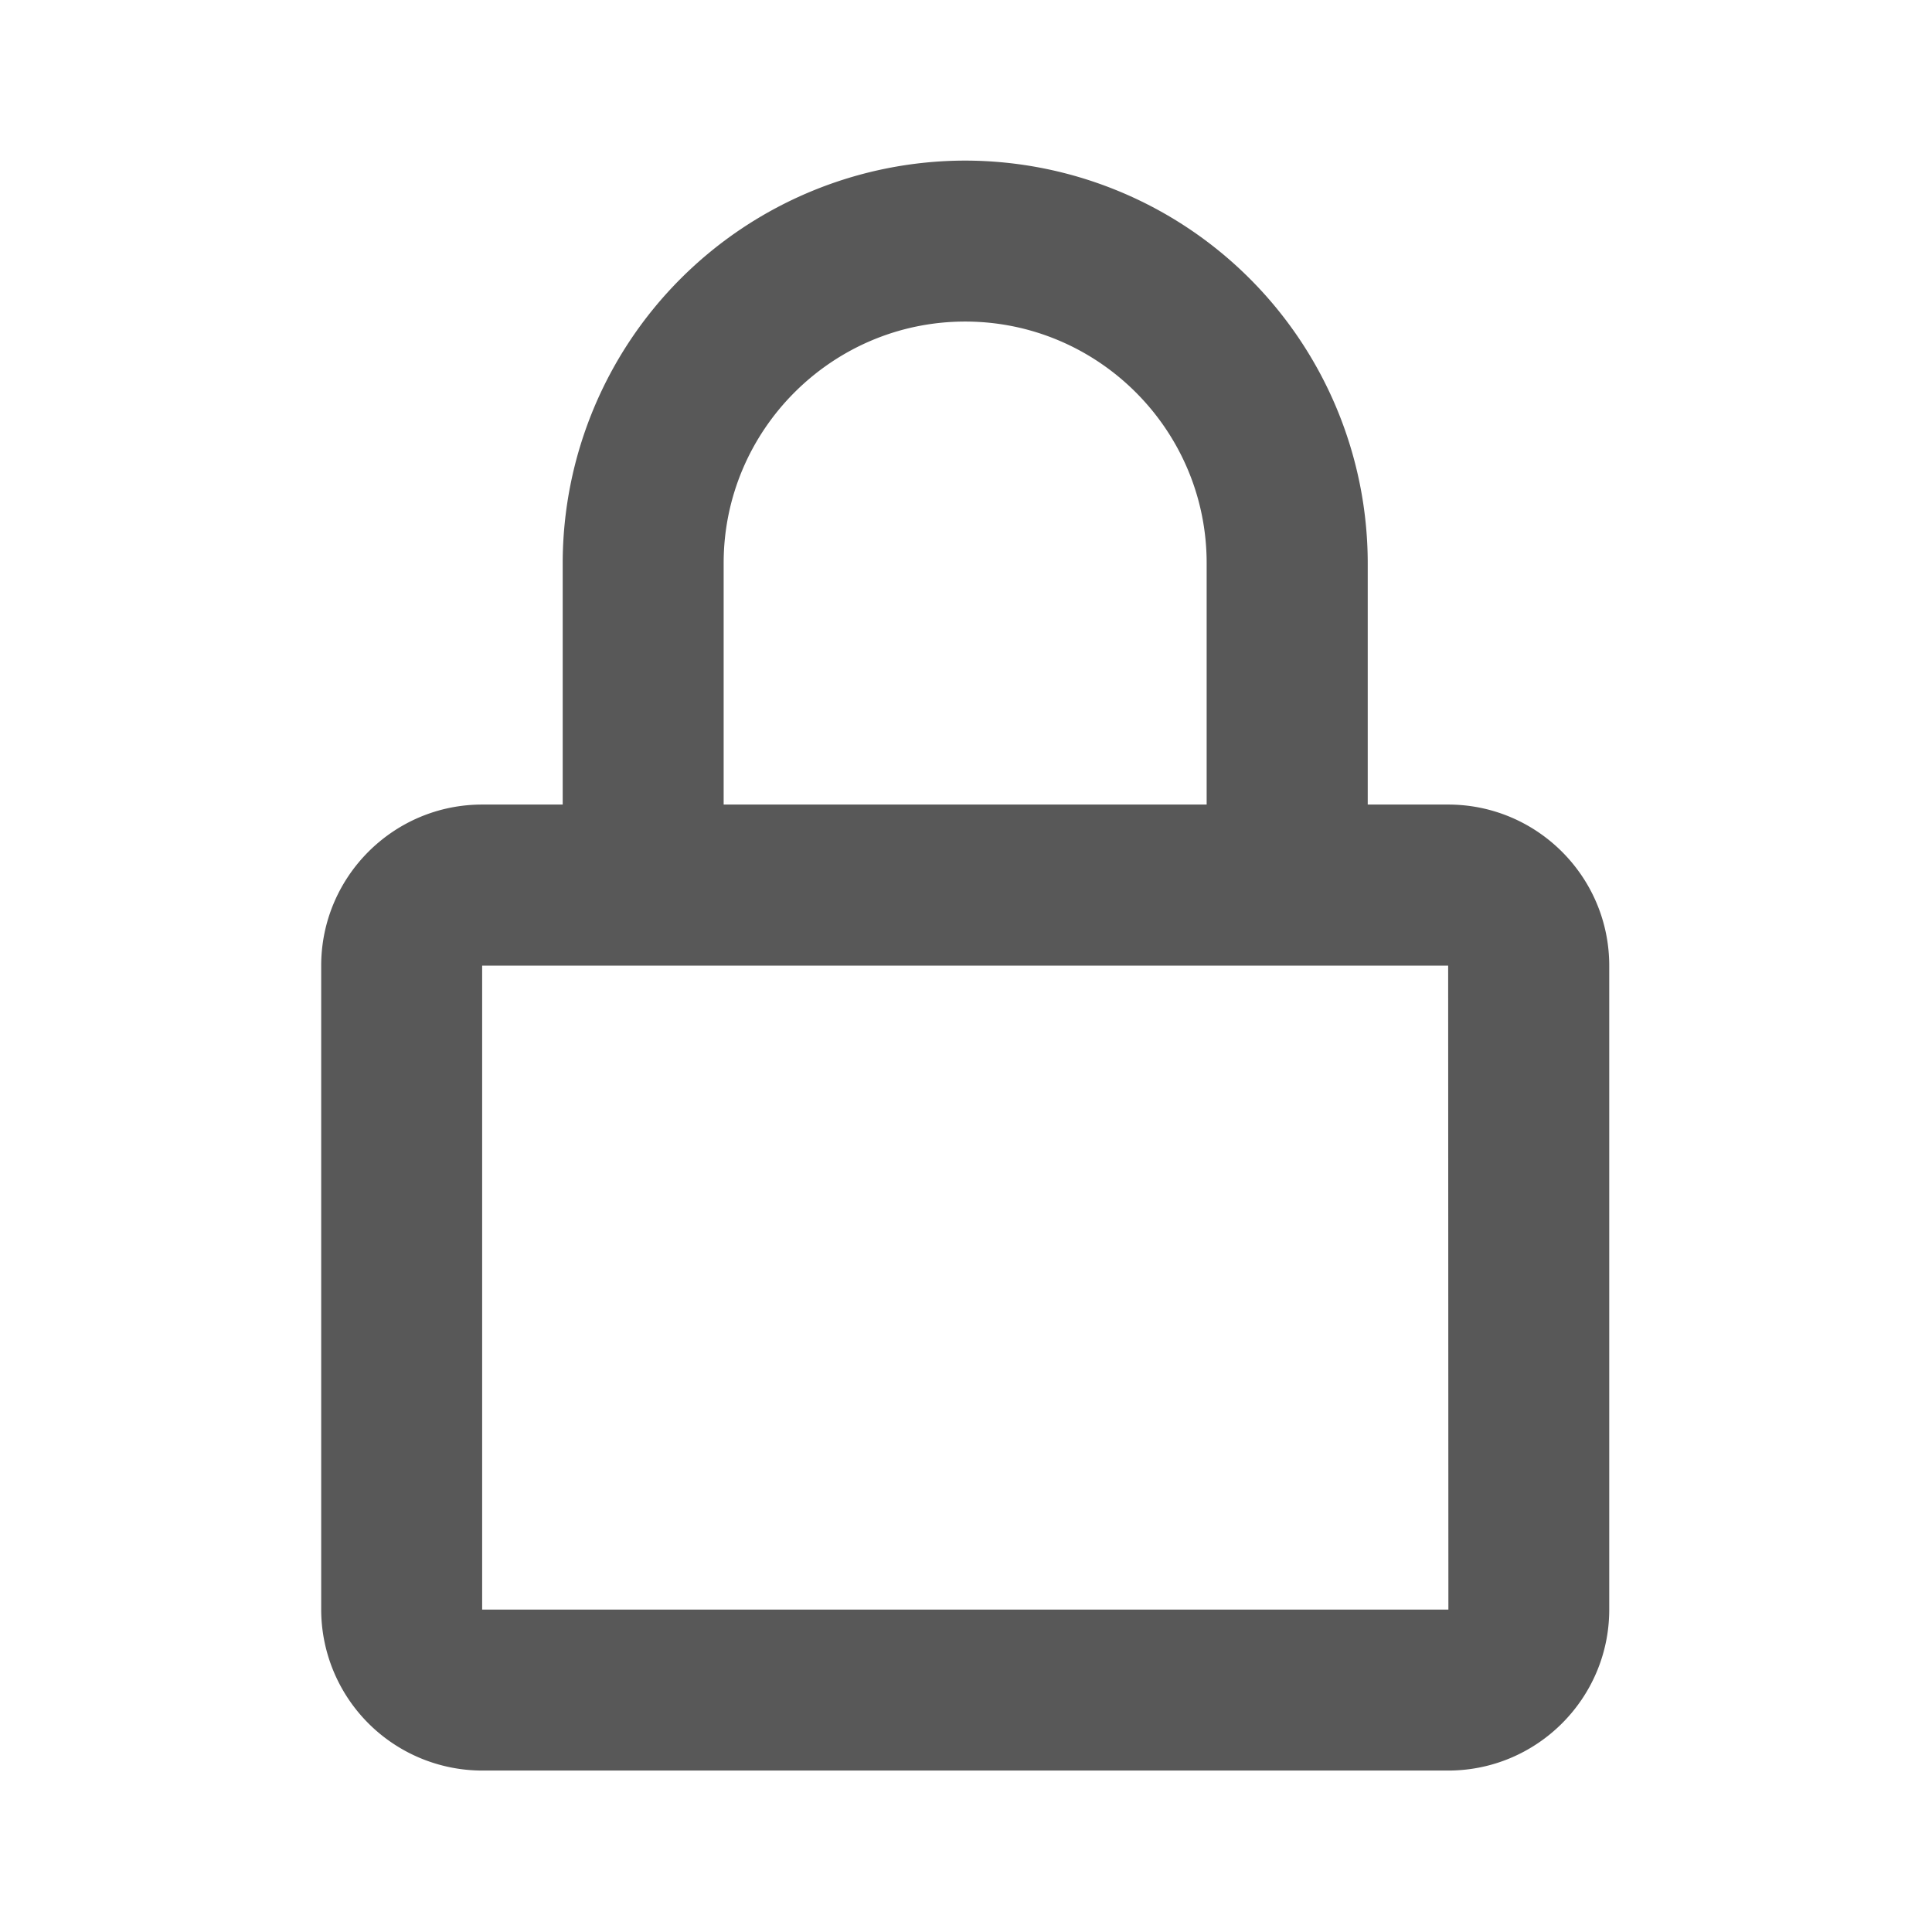 <svg xmlns="http://www.w3.org/2000/svg" width="16" height="16" viewBox="0 0 16 16"><g><g><g/><g><path fill="#585858" d="M11.327 4.663v2h.666c.736 0 1.334.598 1.334 1.334v5.333c0 .735-.598 1.333-1.334 1.333h-8A1.335 1.335 0 0 1 2.66 13.33V7.997c0-.736.598-1.334 1.333-1.334h.667v-2A3.337 3.337 0 0 1 7.993 1.33a3.337 3.337 0 0 1 3.334 3.333zM3.993 7.997v5.333h8.002l-.002-5.333zm6-1.334v-2c0-1.102-.897-2-2-2-1.102 0-2 .898-2 2v2z"/></g></g></g></svg>